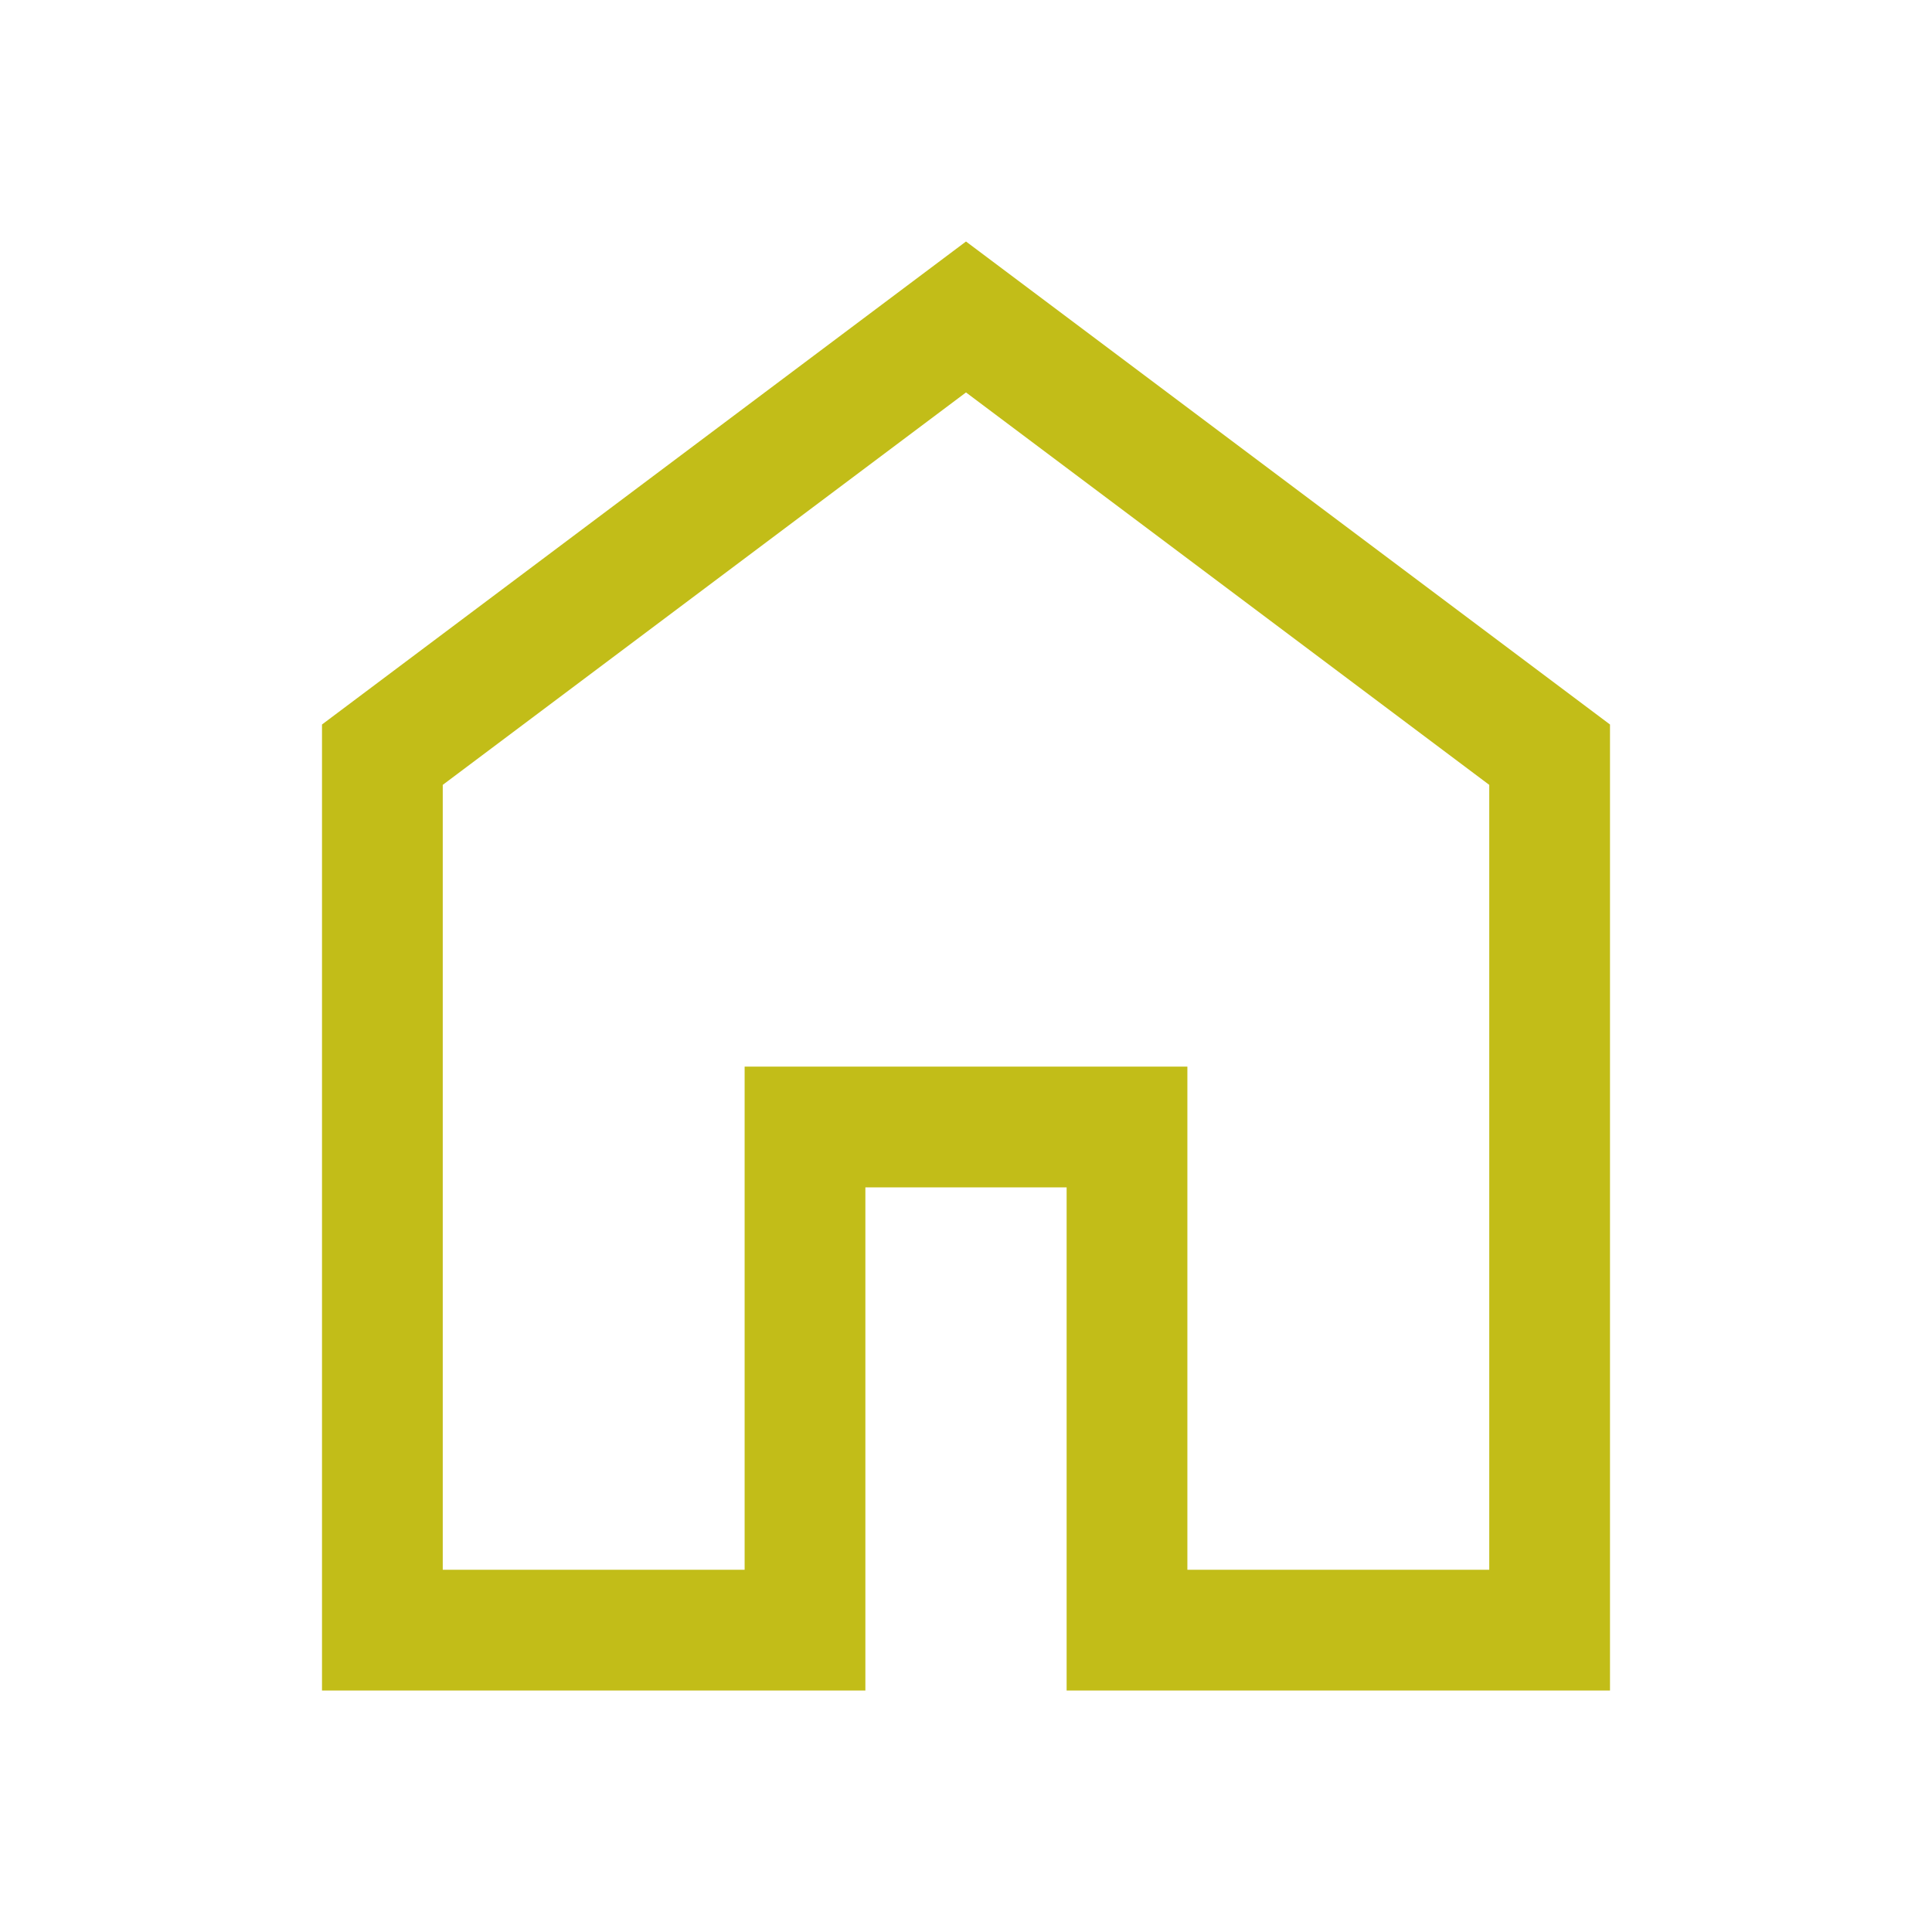 <svg xmlns="http://www.w3.org/2000/svg" height="48px" viewBox="0 -960 960 960" width="48px" fill="#c2bd18"><path d="M220-180h150v-250h220v250h150v-390L480-765 220-570v390Zm-60 60v-480l320-240 320 240v480H530v-250H430v250H160Zm320-353Z"/></svg>